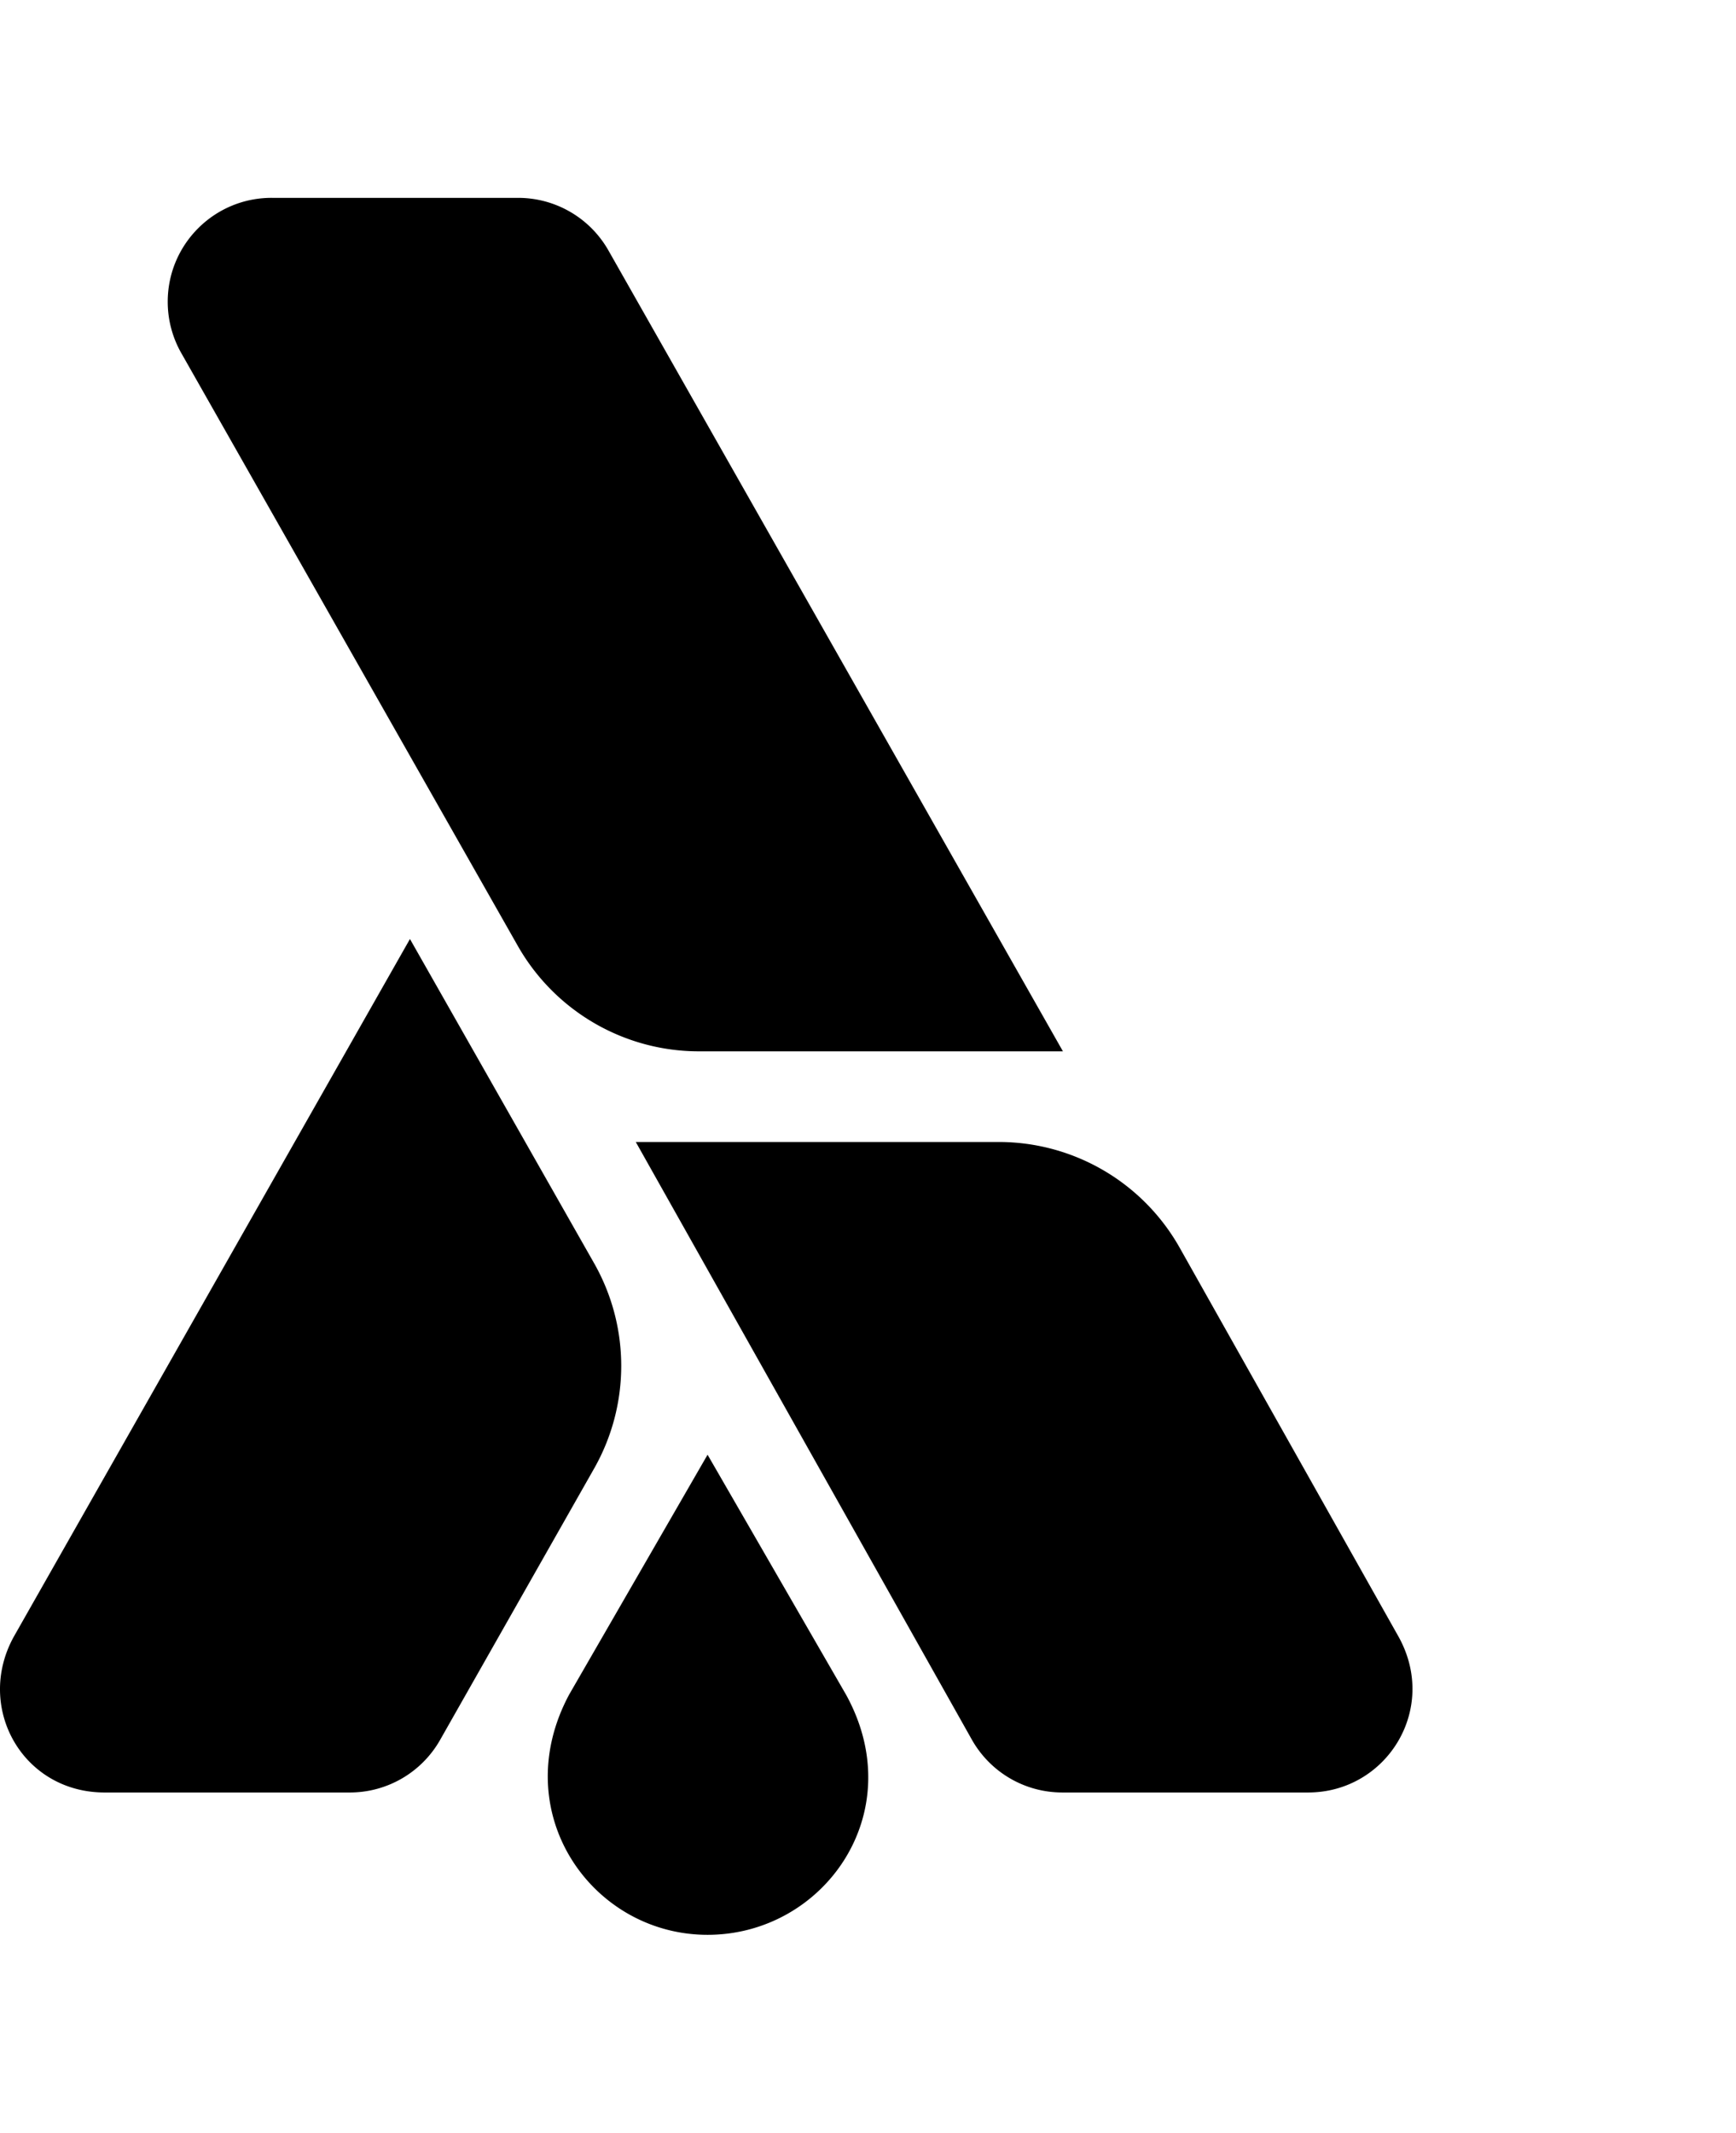 <svg xmlns="http://www.w3.org/2000/svg" width="417" height="512" viewBox="0 0 512 512"><path d="M30.871 470.045h72.158a30.62 30.62 0 0 0 26.797-15.542l45.362-79.89a61.25 61.25 0 0 0 0-60.637l-54.282-95.51L4.075 424.109c-11.49 20.802 2.537 45.937 26.796 45.937zM152.641 0H80.368C63.455-.15 49.62 13.436 49.469 30.35a30.6 30.6 0 0 0 4.102 15.589l99.146 174.558a61.48 61.48 0 0 0 53.593 31.083h107.184L179.514 15.62A30.62 30.62 0 0 0 152.64.002zm259.808 424.07-64.464-114.497a61.25 61.25 0 0 0-53.592-31.275H187.514l99.07 176.09a30.62 30.62 0 0 0 26.796 15.656h72.426c23.087 0 38.58-24.579 26.643-45.975zM208.683 512c34.342 0 59.996-36.025 40.845-70.78l-40.845-70.742-40.845 70.742c-18.586 34.786 6.75 70.78 40.845 70.78z"/></svg>